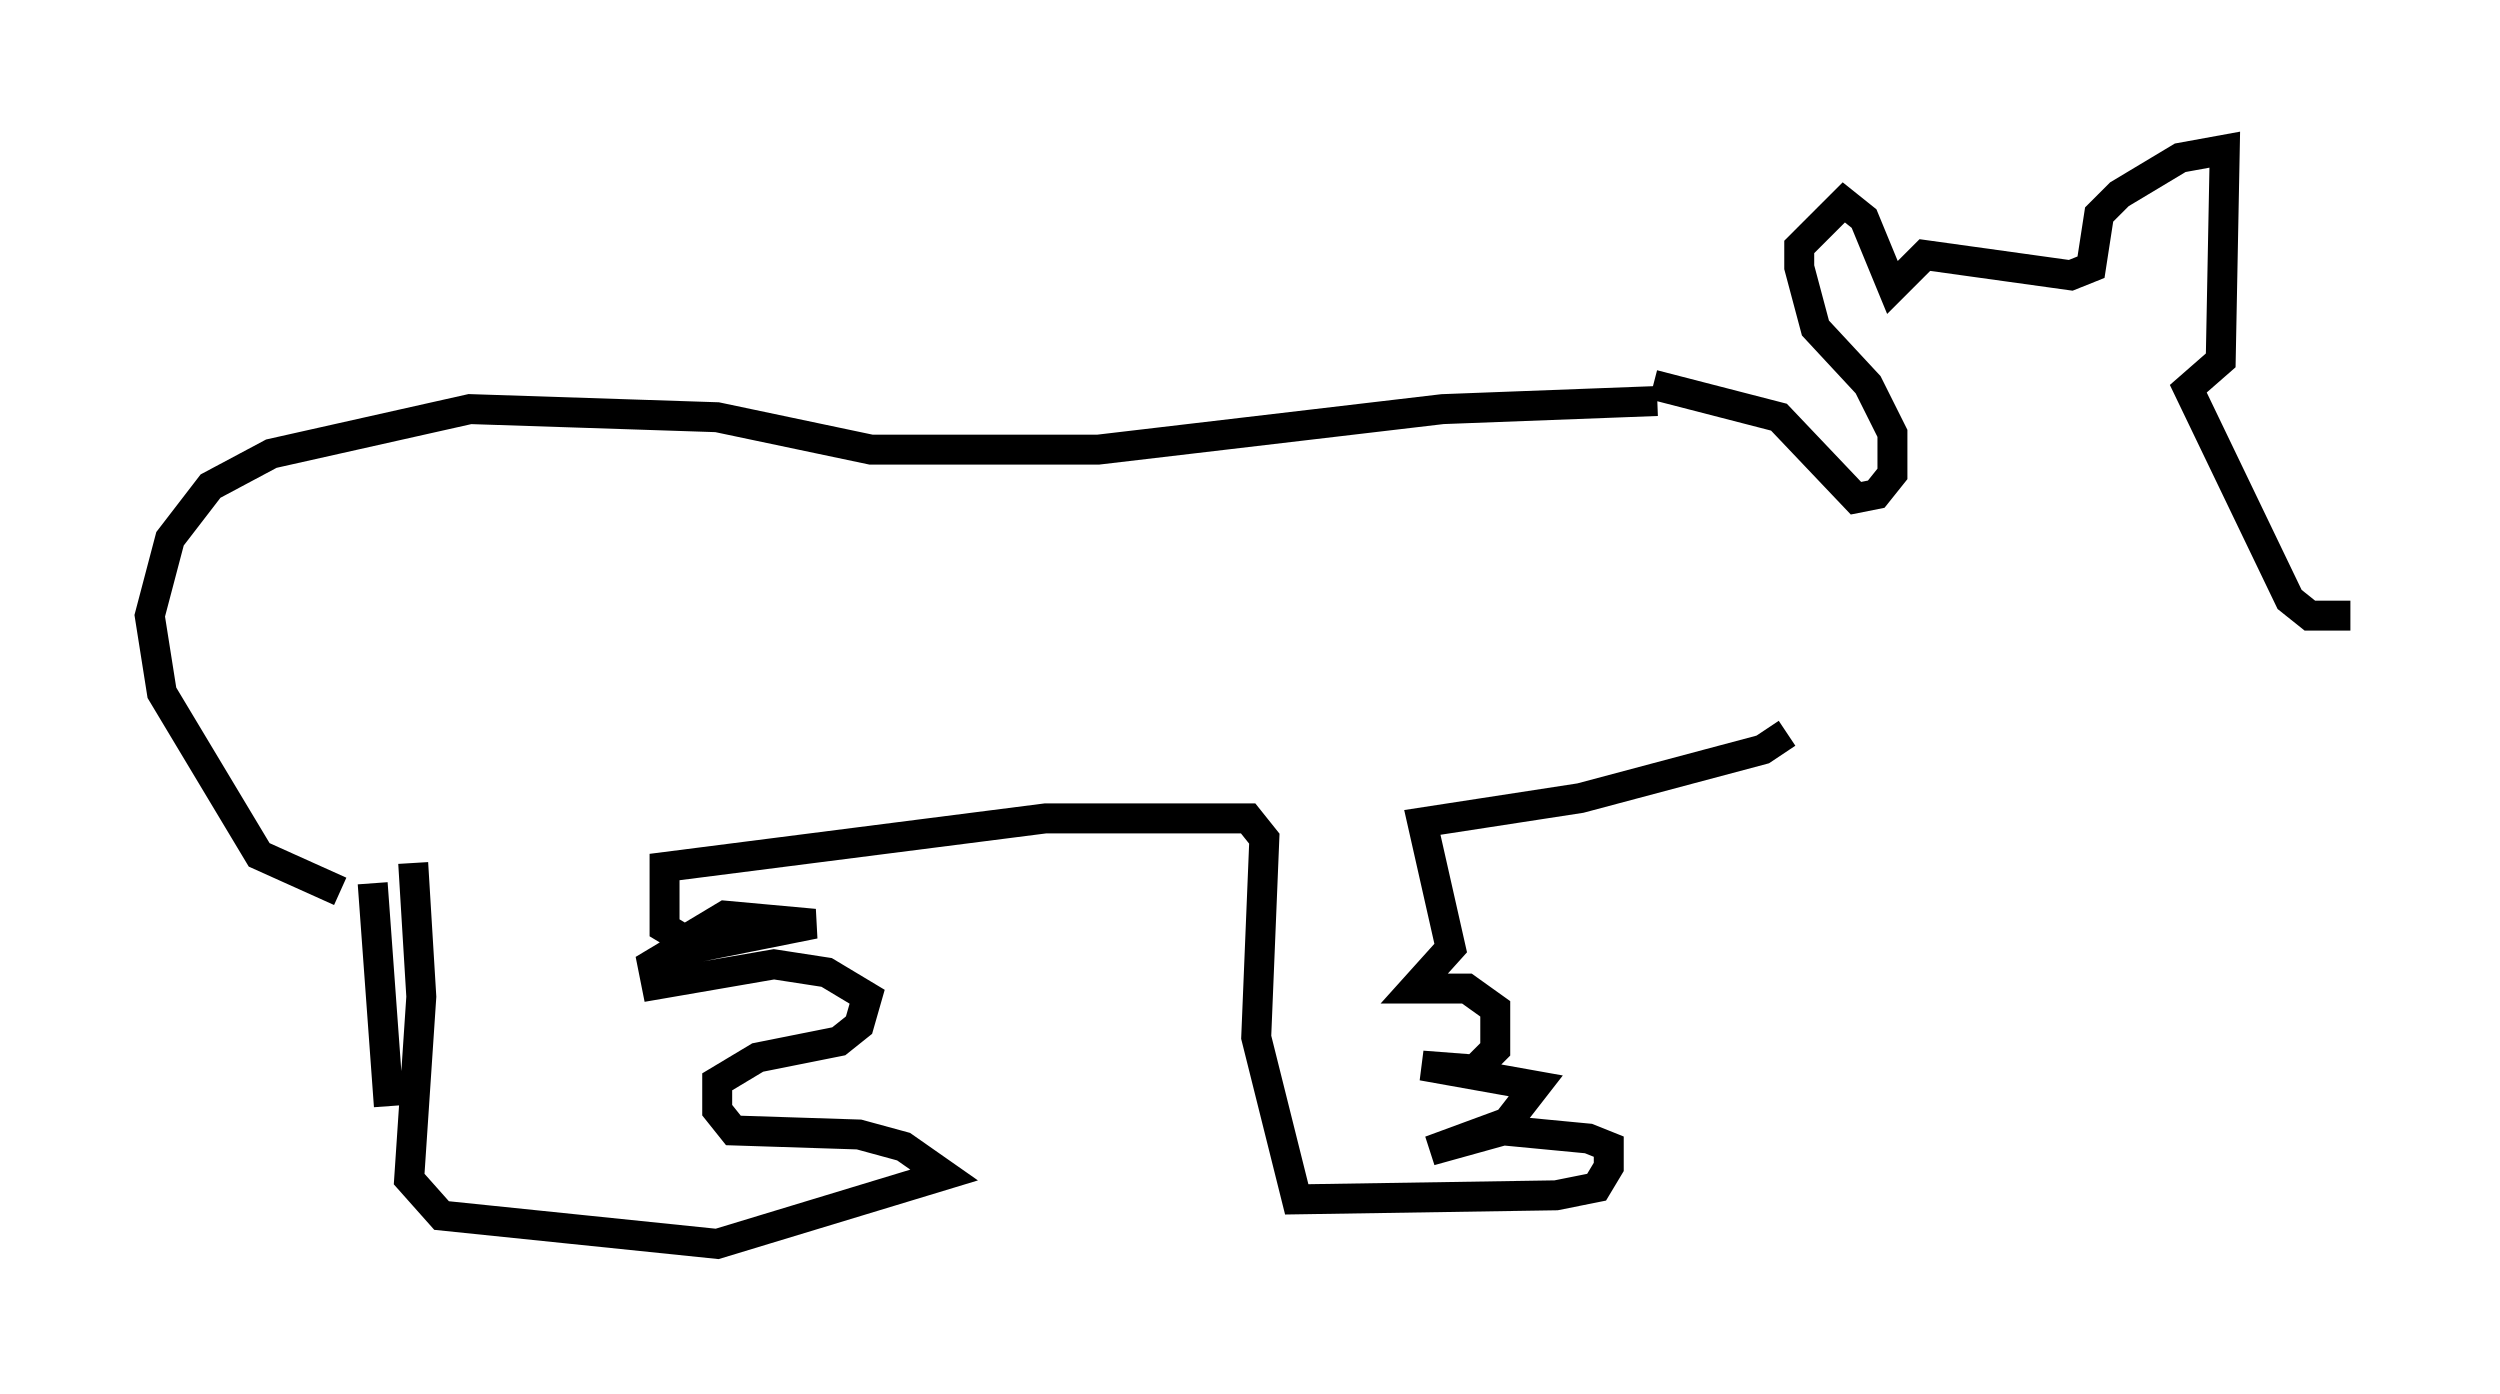 <?xml version="1.0" encoding="utf-8" ?>
<svg baseProfile="full" height="46.535" version="1.1" width="83.477" xmlns="http://www.w3.org/2000/svg" xmlns:ev="http://www.w3.org/2001/xml-events" xmlns:xlink="http://www.w3.org/1999/xlink"><defs /><rect fill="white" height="46.535" width="83.477" x="0" y="0" /><path d="M13.796, 30.034 m-2.436, -0.271 l-2.706, -1.218 -3.248, -5.413 l-0.406, -2.571 0.677, -2.571 l1.353, -1.759 2.03, -1.083 l6.631, -1.488 8.254, 0.271 l5.142, 1.083 7.578, 0.0 l11.502, -1.353 7.172, -0.271 m-42.895, 16.103 l0.541, 7.442 m0.812, -8.119 l0.271, 4.465 -0.406, 6.089 l1.083, 1.218 9.202, 0.947 l7.578, -2.3 -1.353, -0.947 l-1.488, -0.406 -4.195, -0.135 l-0.541, -0.677 0.0, -0.947 l1.353, -0.812 2.706, -0.541 l0.677, -0.541 0.271, -0.947 l-1.353, -0.812 -1.759, -0.271 l-3.924, 0.677 -0.135, -0.677 l0.677, -0.406 4.736, -0.947 l-2.977, -0.271 -1.353, 0.812 l-0.677, -0.406 0.0, -2.03 l12.72, -1.624 6.766, 0.0 l0.541, 0.677 -0.271, 6.631 l1.353, 5.413 8.66, -0.135 l1.353, -0.271 0.406, -0.677 l0.0, -0.677 -0.677, -0.271 l-2.842, -0.271 -2.436, 0.677 l2.571, -0.947 0.947, -1.218 l-3.789, -0.677 1.759, 0.135 l0.677, -0.677 0.0, -1.353 l-0.947, -0.677 -1.759, 0.0 l1.218, -1.353 -0.947, -4.195 l5.277, -0.812 6.089, -1.624 l0.812, -0.541 m-4.465, -11.637 l4.195, 1.083 2.571, 2.706 l0.677, -0.135 0.541, -0.677 l0.0, -1.353 -0.812, -1.624 l-1.759, -1.894 -0.541, -2.03 l0.0, -0.677 1.488, -1.488 l0.677, 0.541 0.947, 2.3 l1.083, -1.083 4.871, 0.677 l0.677, -0.271 0.271, -1.759 l0.677, -0.677 2.03, -1.218 l1.488, -0.271 -0.135, 7.036 l-1.083, 0.947 3.383, 7.036 l0.677, 0.541 1.353, 0.0 " fill="none" stroke="black" stroke-width="1" /></svg>